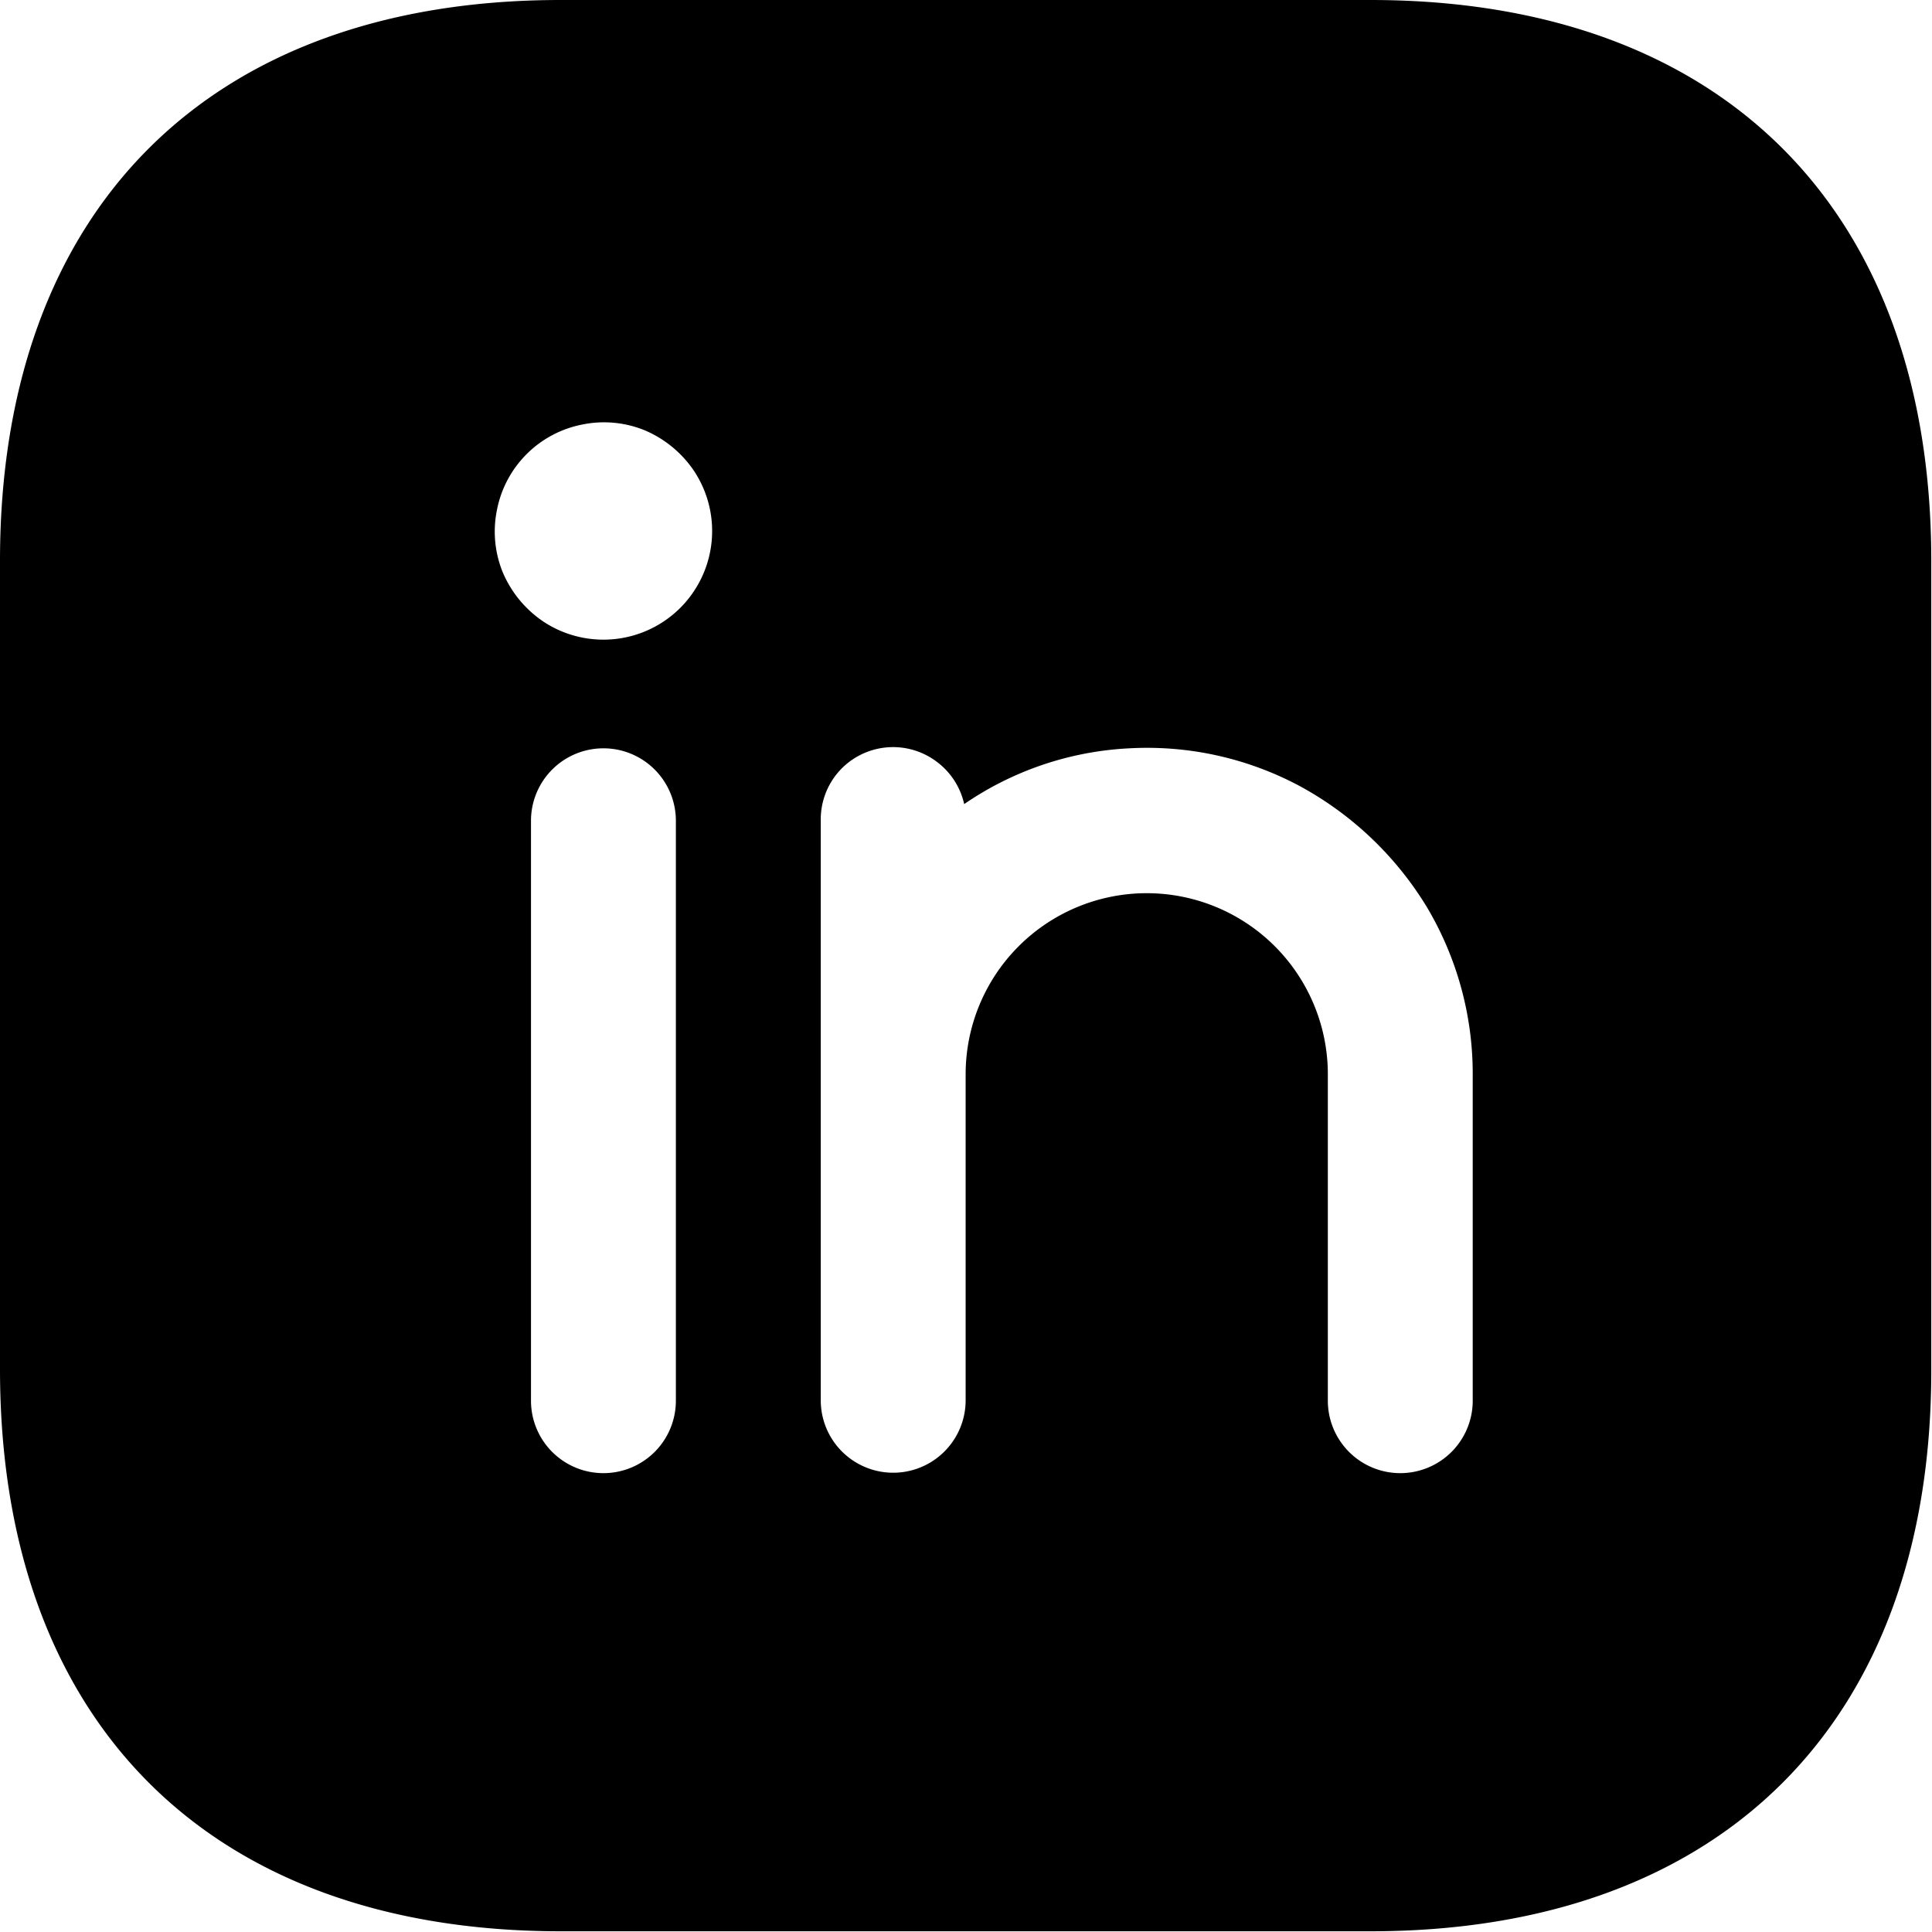 <svg xmlns="http://www.w3.org/2000/svg" width="26.67" height="26.67" viewBox="0 0 26.67 26.67"><path d="M10.41,29.33c-4.85,0-7.74-2.89-7.74-7.76V10.41c0-4.85,2.89-7.74,7.74-7.74H21.59c4.85,0,7.74,2.89,7.74,7.74V21.59c0,4.85-2.89,7.74-7.74,7.74Zm1.3-6.62A1,1,0,0,0,12,22V14a1,1,0,1,0-2,0v8a1,1,0,0,0,1.71.71ZM11,11.5a1.5,1.5,0,0,1-.83-.25,1.55,1.55,0,0,1-.56-.68,1.49,1.49,0,0,1-.08-.86,1.49,1.49,0,0,1,1.18-1.18,1.49,1.49,0,0,1,.86.08,1.55,1.55,0,0,1,.68.56A1.5,1.5,0,0,1,11,11.5ZM22.71,22.71A1,1,0,0,0,23,22V17.5a4.5,4.5,0,0,0-.64-2.32,4.65,4.65,0,0,0-1.75-1.66A4.47,4.47,0,0,0,18.26,13a4.41,4.41,0,0,0-2.28.77,1,1,0,0,0-.4-.6,1,1,0,0,0-1.33.15A1,1,0,0,0,14,14v8a1,1,0,1,0,2,0V17.5a2.5,2.5,0,1,1,5,0V22a1,1,0,0,0,1.71.71Z" transform="translate(-2.67 -2.67)" fill-rule="evenodd"/></svg>